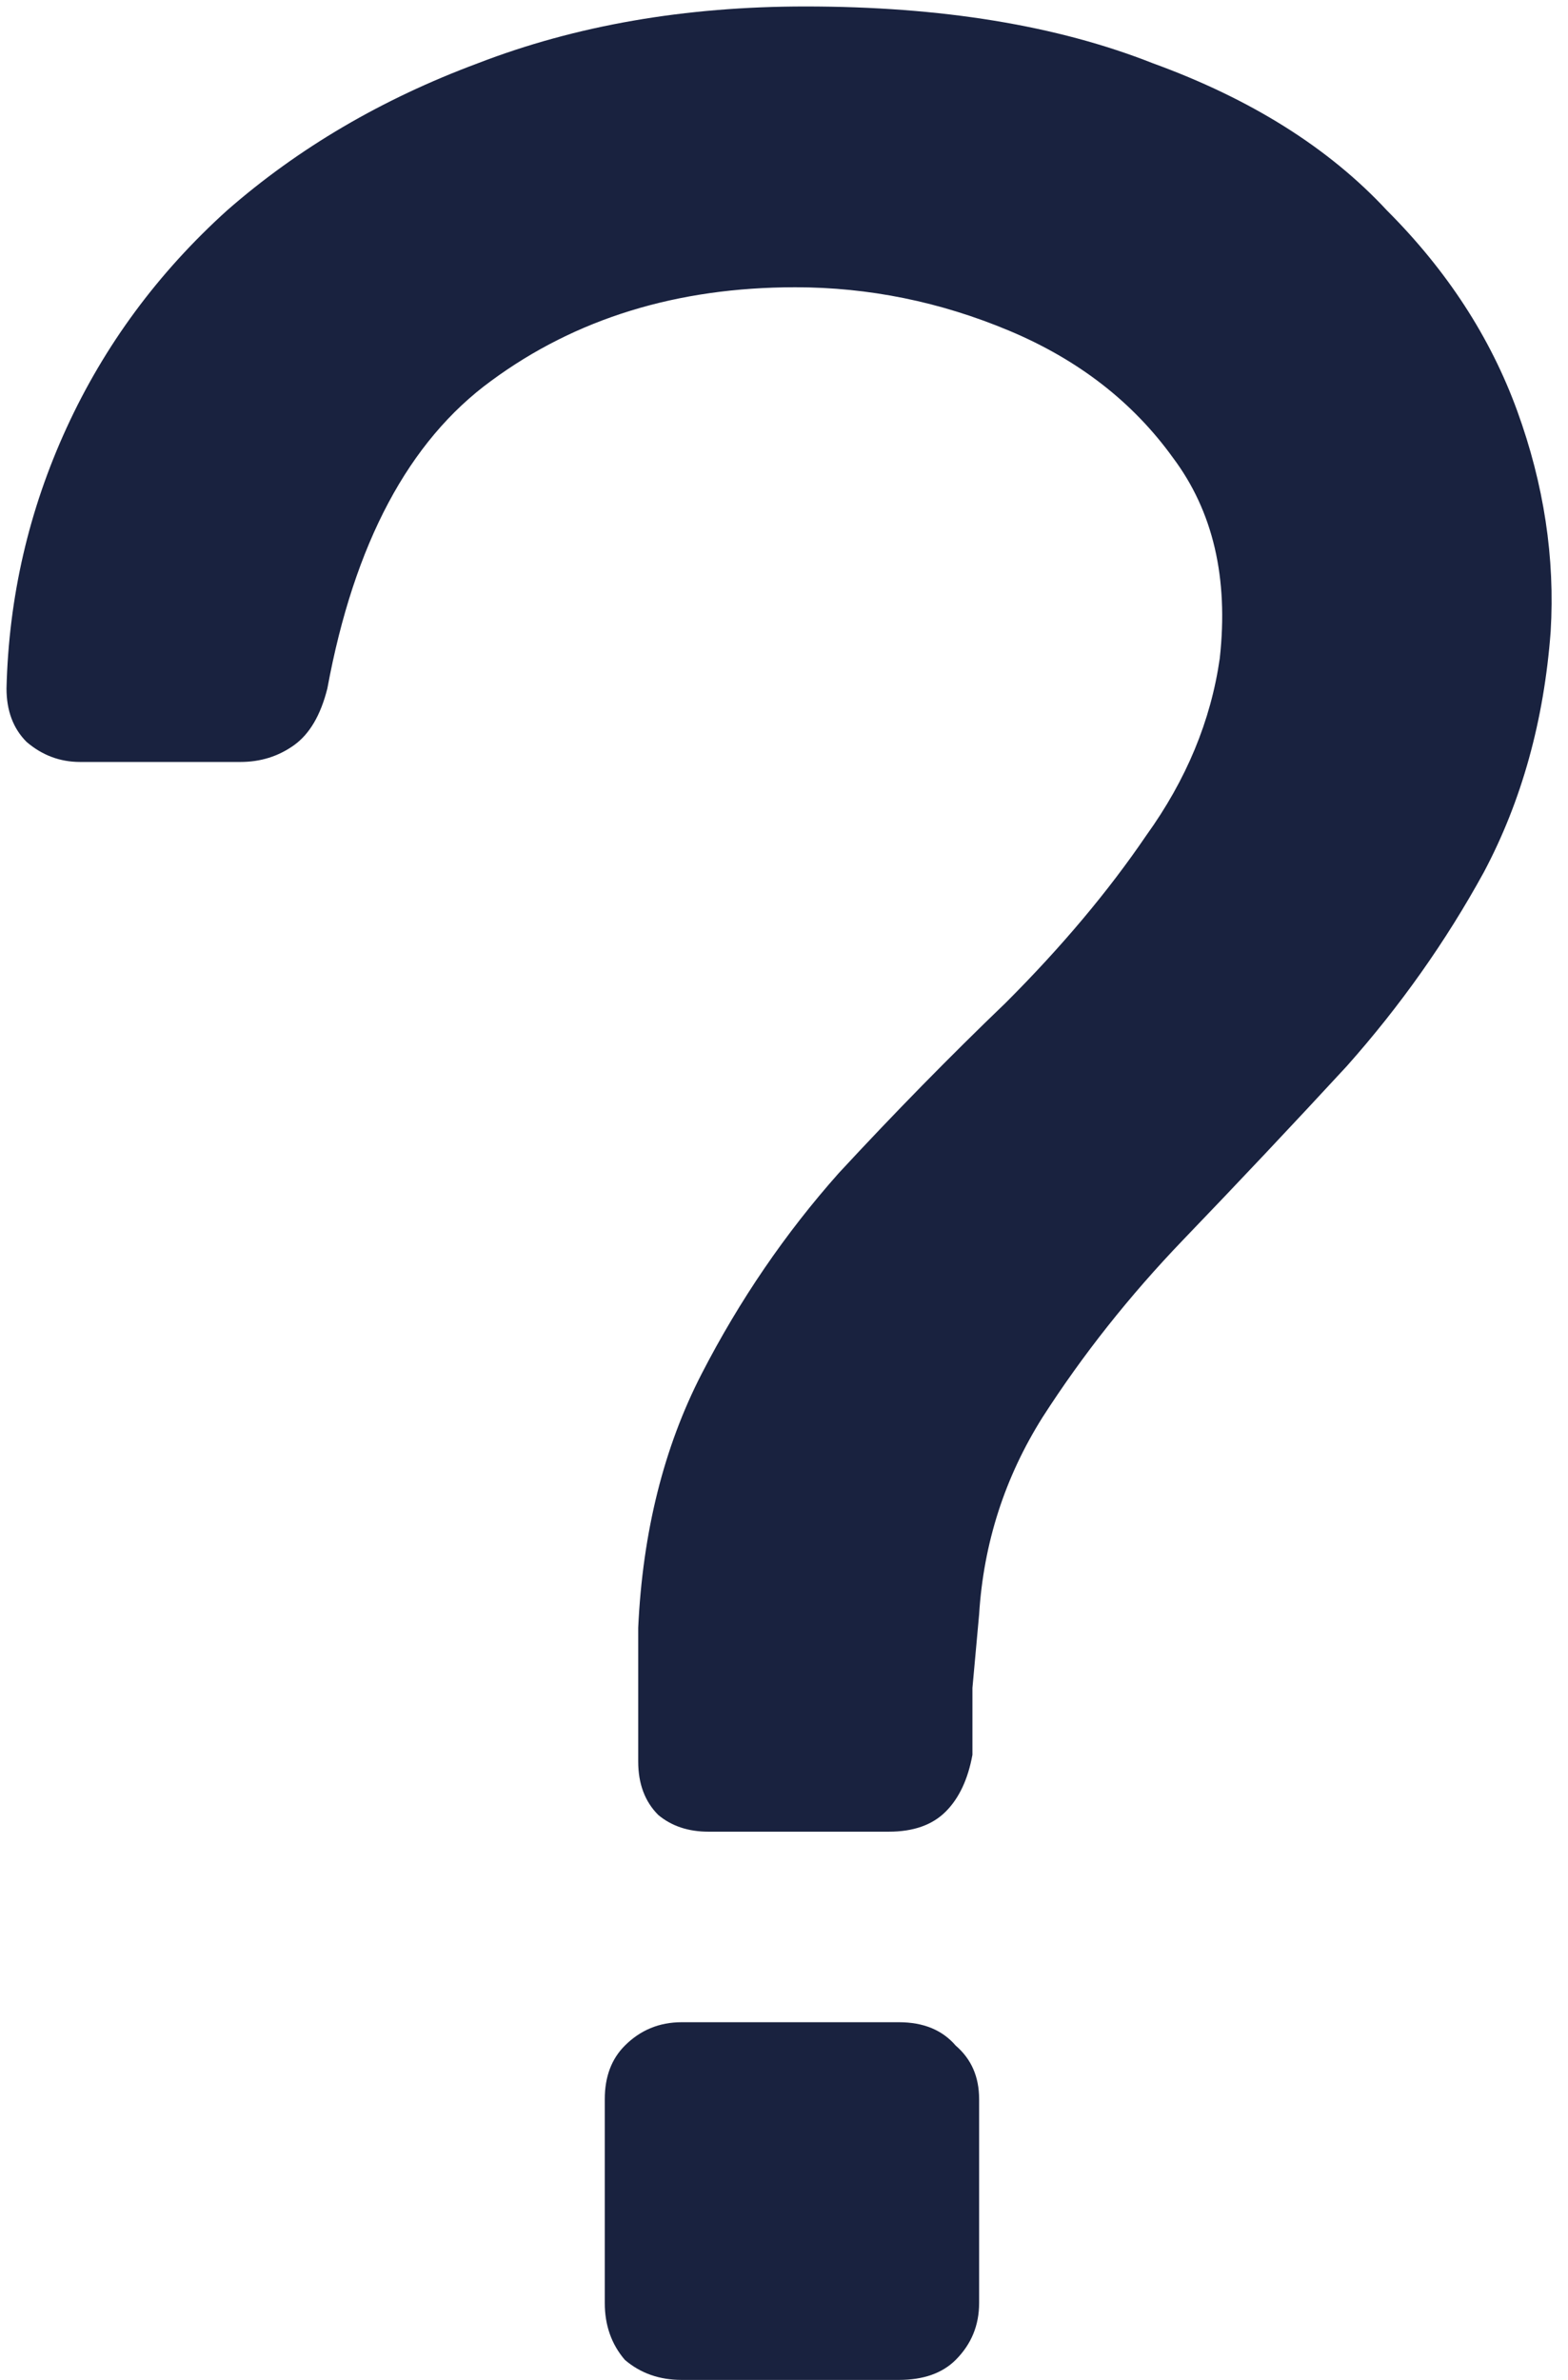 <svg width="114" height="173" viewBox="0 0 114 173" fill="none" xmlns="http://www.w3.org/2000/svg">
<g id="Frame" clip-path="url(#clip0_382_27)">
<path id="Vector" d="M51.503 133.148C50.045 133.148 48.83 132.743 47.858 131.933C46.886 130.961 46.4 129.665 46.4 128.045C46.4 126.425 46.4 124.805 46.4 123.185C46.4 121.565 46.4 119.945 46.4 118.325C46.724 111.359 48.263 105.203 51.017 99.857C53.771 94.511 57.092 89.651 60.98 85.277C65.03 80.903 69.08 76.772 73.13 72.884C77.18 68.834 80.582 64.784 83.336 60.734C86.252 56.684 88.034 52.391 88.682 47.855C89.33 42.023 88.196 37.163 85.28 33.275C82.364 29.225 78.395 26.147 73.373 24.041C68.351 21.935 63.167 20.882 57.821 20.882C49.235 20.882 41.864 23.15 35.708 27.686C29.714 32.06 25.745 39.512 23.801 50.042C23.315 51.986 22.505 53.363 21.371 54.173C20.237 54.983 18.941 55.388 17.483 55.388H5.819C4.361 55.388 3.065 54.902 1.931 53.93C0.959 52.958 0.473 51.662 0.473 50.042C0.635 43.4 2.093 37.082 4.847 31.088C7.601 25.094 11.489 19.829 16.511 15.293C21.695 10.757 27.77 7.193 34.736 4.601C41.864 1.847 49.802 0.47 58.55 0.47C68.432 0.47 76.856 1.847 83.822 4.601C90.95 7.193 96.62 10.757 100.832 15.293C105.206 19.667 108.365 24.527 110.309 29.873C112.253 35.219 113.063 40.565 112.739 45.911C112.253 52.391 110.633 58.223 107.879 63.407C105.125 68.429 101.804 73.127 97.916 77.501C94.028 81.713 90.059 85.925 86.009 90.137C82.121 94.187 78.719 98.48 75.803 103.016C73.049 107.39 71.51 112.169 71.186 117.353C71.024 119.135 70.862 120.917 70.7 122.699C70.7 124.319 70.7 125.939 70.7 127.559C70.376 129.341 69.728 130.718 68.756 131.69C67.784 132.662 66.407 133.148 64.625 133.148H51.503ZM49.559 173C47.939 173 46.562 172.514 45.428 171.542C44.456 170.408 43.97 169.031 43.97 167.411V152.588C43.97 150.968 44.456 149.672 45.428 148.7C46.562 147.566 47.939 146.999 49.559 146.999H65.354C67.136 146.999 68.513 147.566 69.485 148.7C70.619 149.672 71.186 150.968 71.186 152.588V167.411C71.186 169.031 70.619 170.408 69.485 171.542C68.513 172.514 67.136 173 65.354 173H49.559Z" fill="#19223F"/>
</g>
<defs>
<clipPath id="clip0_382_27">
<rect width="114" height="173" fill="white"/>
</clipPath>
</defs>
</svg>

